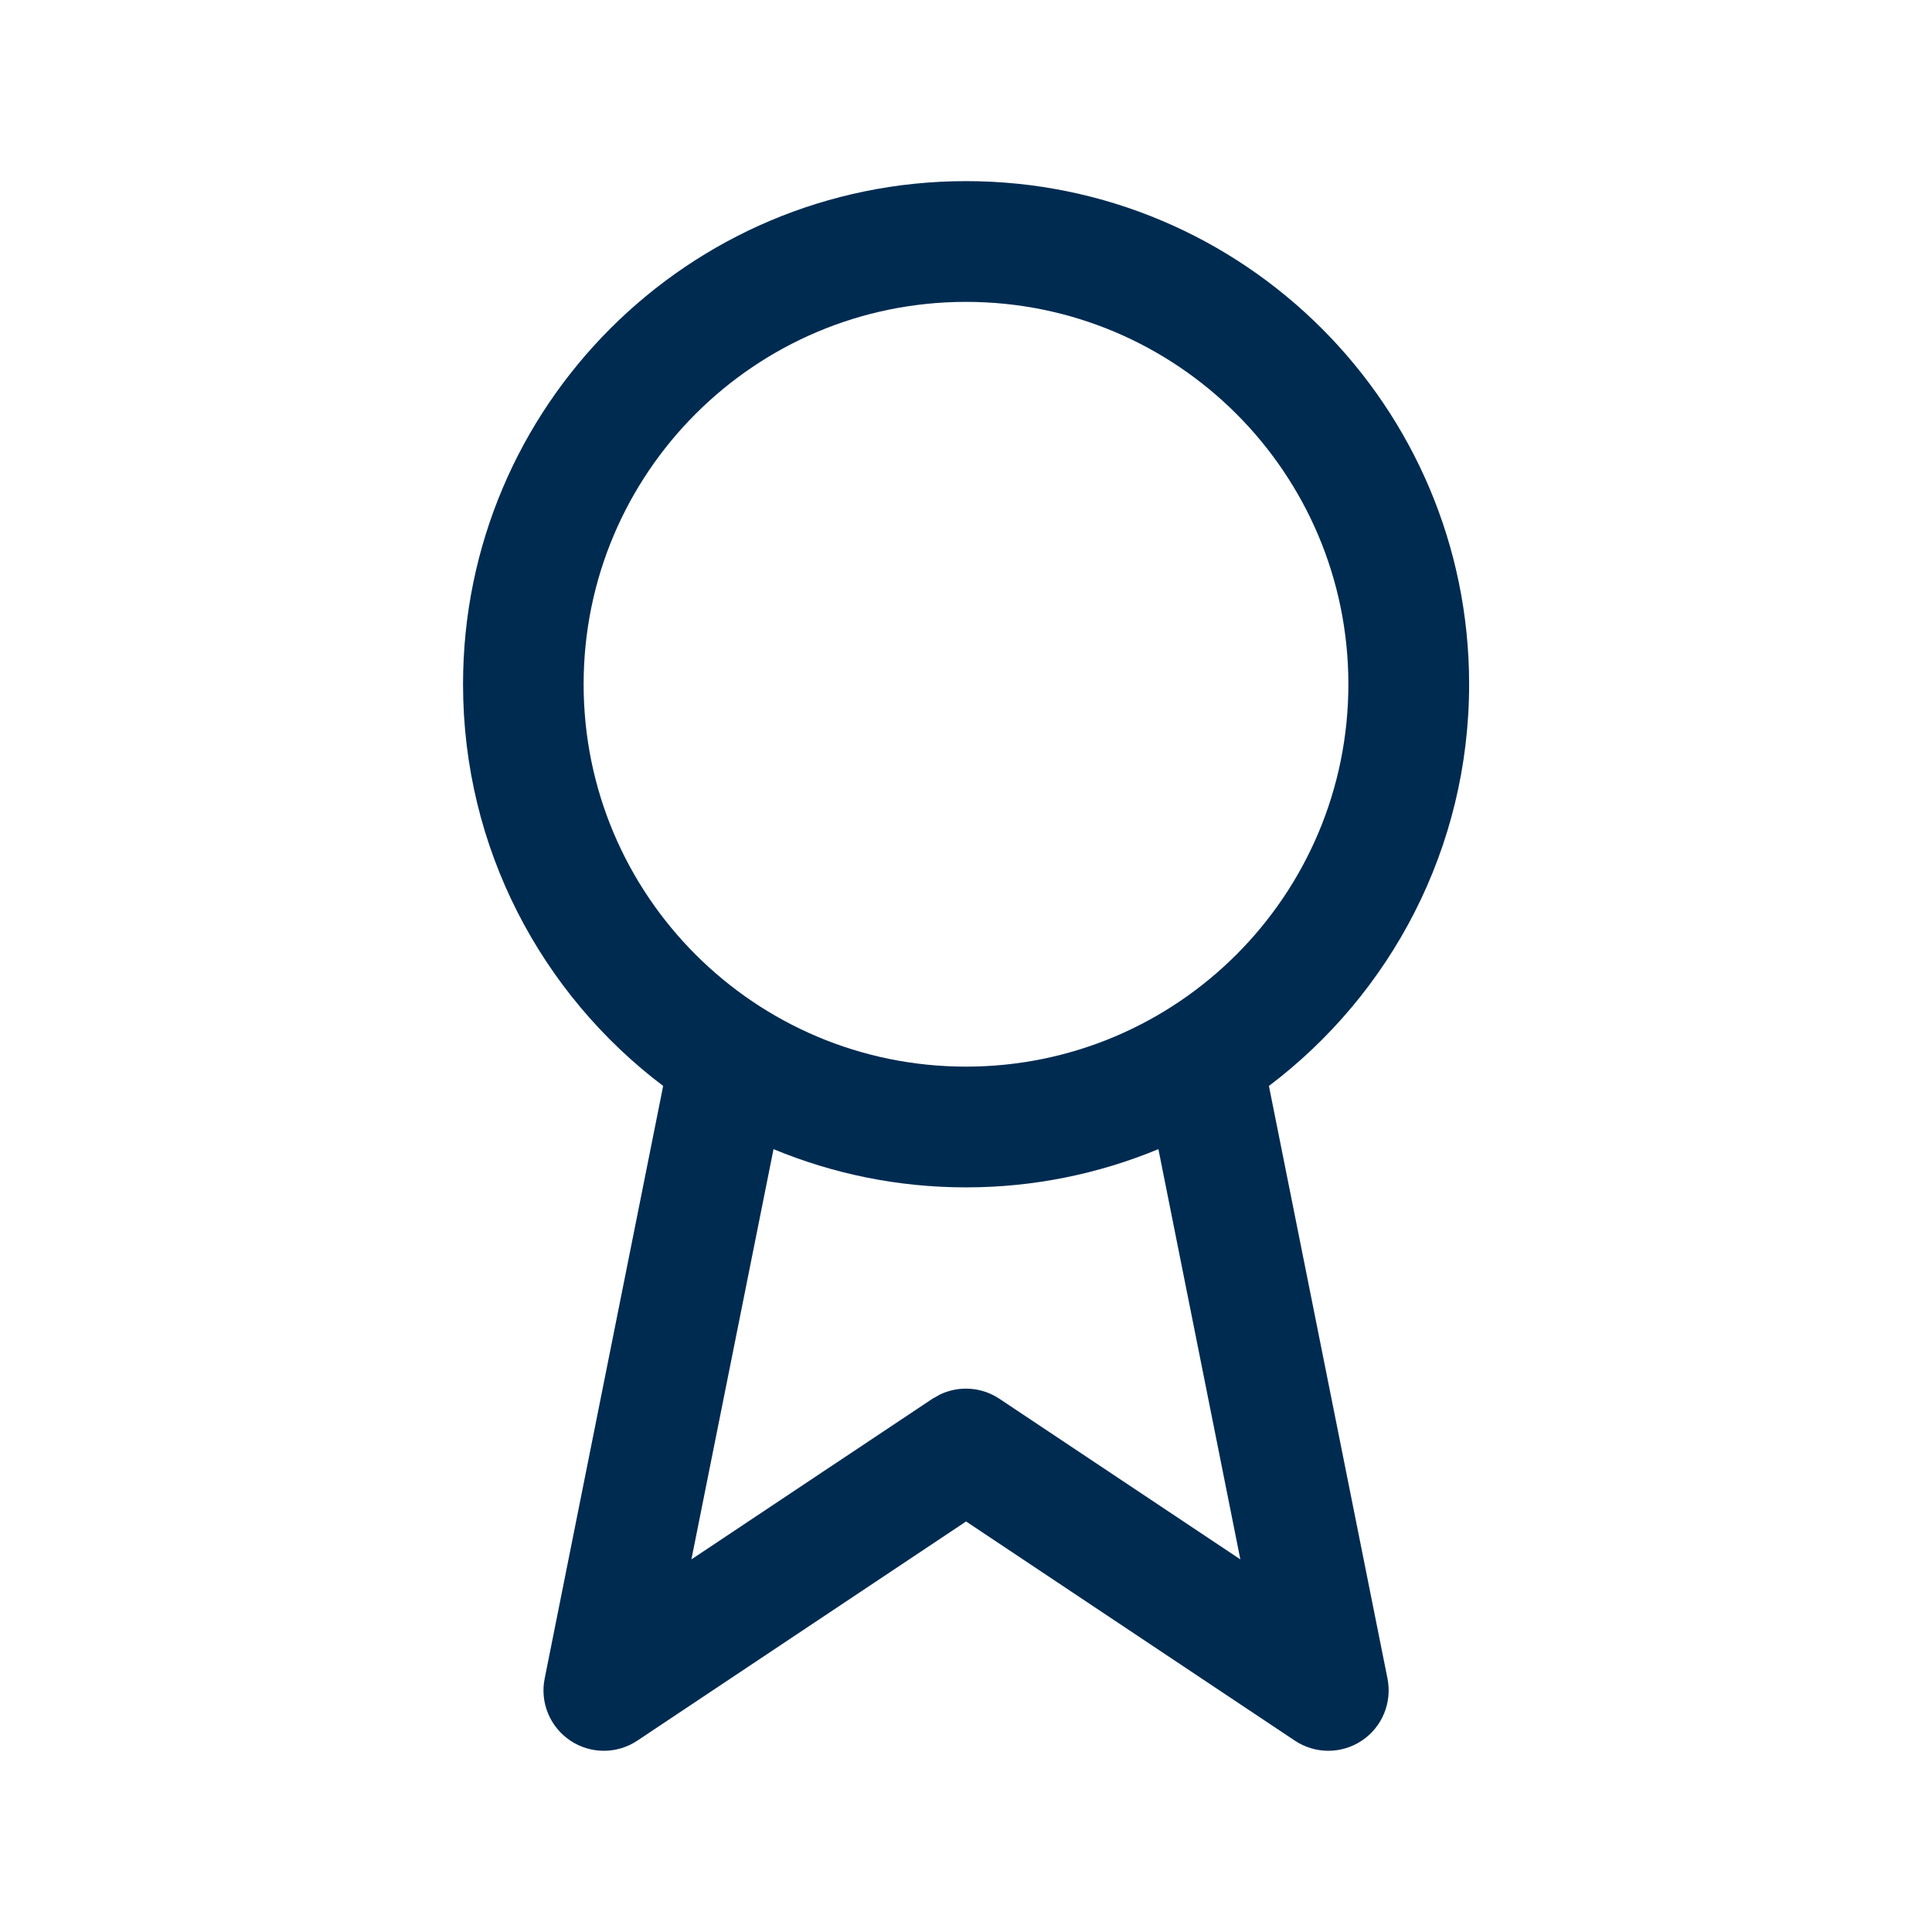 <svg width="24" height="24" viewBox="0 0 24 24" fill="none" xmlns="http://www.w3.org/2000/svg">
<path d="M12,2.25c3.452,0 6.25,2.798 6.25,6.25c0,2.039 -0.977,3.849 -2.487,4.99l1.473,7.362c0.059,0.297 -0.066,0.602 -0.318,0.77c-0.252,0.169 -0.581,0.169 -0.833,0.001l-4.084,-2.723l-4.084,2.723c-0.252,0.168 -0.581,0.168 -0.833,-0.001c-0.252,-0.169 -0.378,-0.473 -0.318,-0.77l1.472,-7.362c-1.51,-1.141 -2.486,-2.952 -2.486,-4.99c0,-3.452 2.798,-6.25 6.25,-6.25zM14.39,14.275c-0.736,0.305 -1.543,0.475 -2.39,0.475c-0.847,0 -1.654,-0.169 -2.391,-0.475l-1.02,5.096l2.994,-1.995l0.098,-0.055c0.235,-0.11 0.514,-0.092 0.734,0.055l2.993,1.995zM12,3.75c-2.623,0 -4.75,2.127 -4.75,4.75c0,2.623 2.127,4.75 4.75,4.75c2.623,0 4.75,-2.127 4.75,-4.75c0,-2.623 -2.127,-4.75 -4.75,-4.75z" fill="#002B51"/>
</svg>
